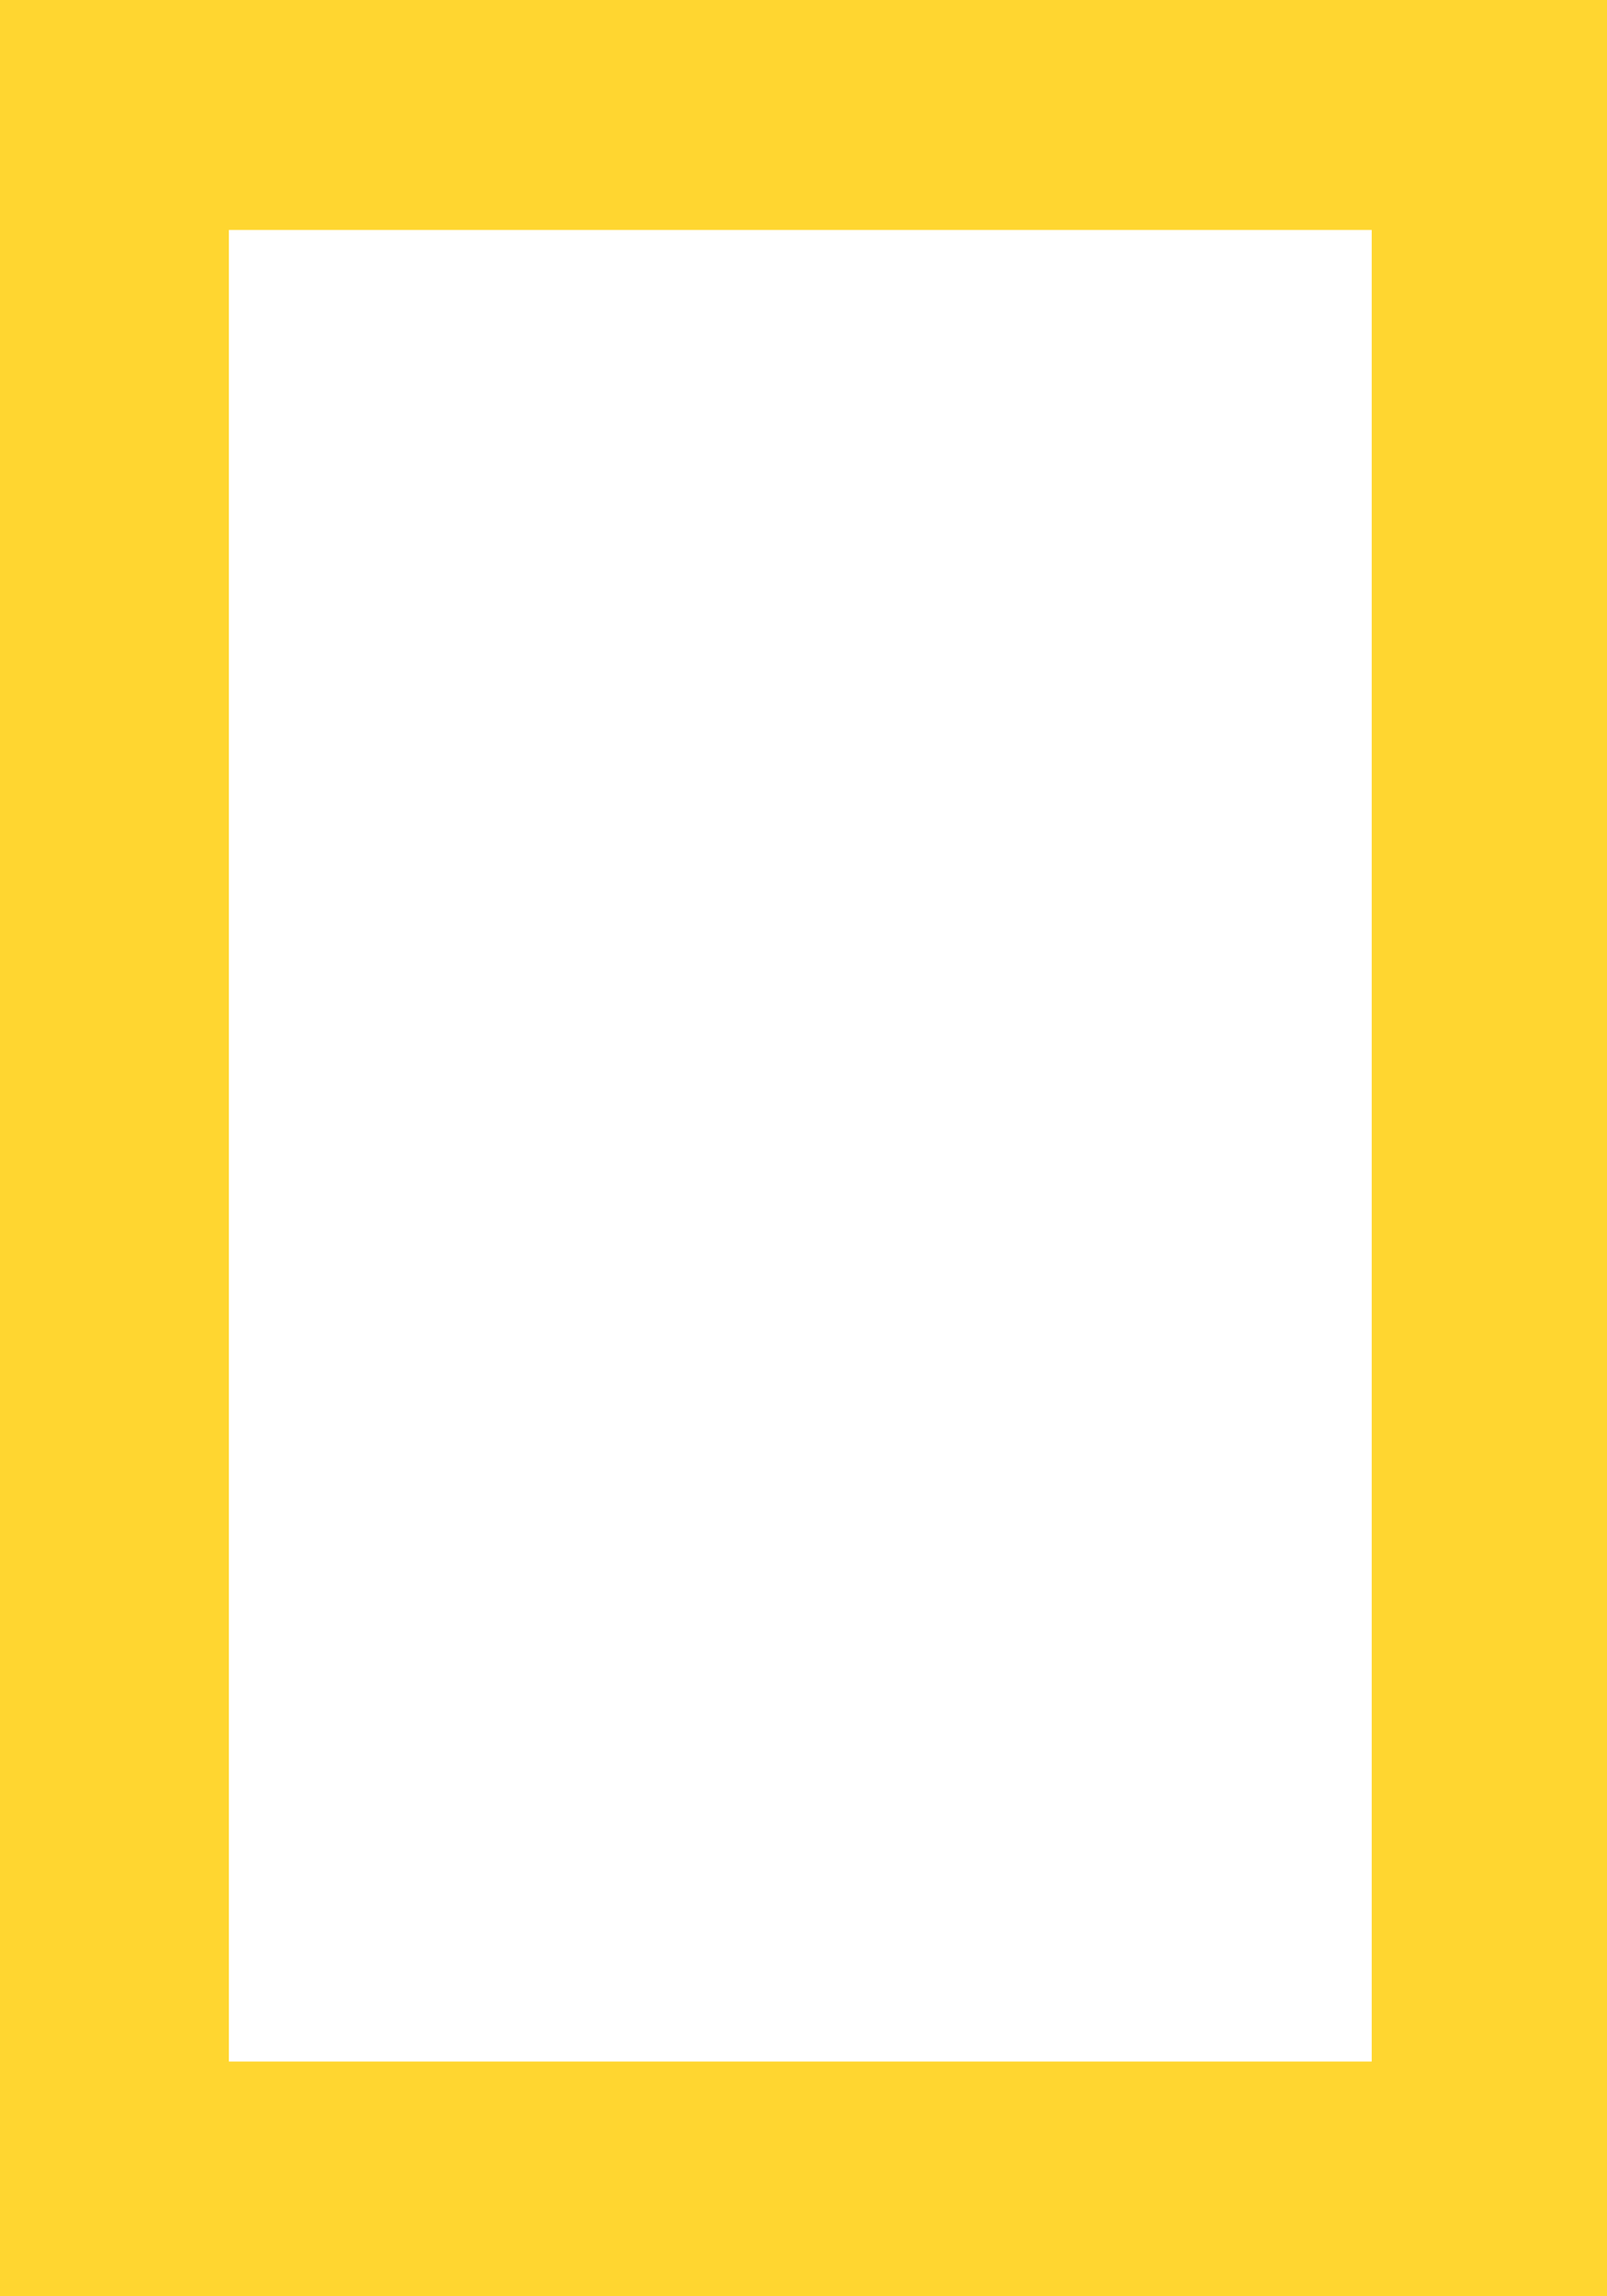 <?xml version="1.0" encoding="utf-8"?>
<!-- Generator: Adobe Illustrator 16.0.4, SVG Export Plug-In . SVG Version: 6.00 Build 0)  -->
<!DOCTYPE svg PUBLIC "-//W3C//DTD SVG 1.1//EN" "http://www.w3.org/Graphics/SVG/1.1/DTD/svg11.dtd">
<svg version="1.1" id="Layer_1" xmlns="http://www.w3.org/2000/svg" xmlns:xlink="http://www.w3.org/1999/xlink" x="0px" y="0px"
	 width="126px" height="180px" viewBox="0 0 126 180" enable-background="new 0 0 126 180" xml:space="preserve">
<path class ="brand" fill="#ffd630" d="M0,180V0h126v180H0L0,180z M107.552,161.598V18.025H17.946v143.573H107.552L107.552,161.598z"/>
</svg>
